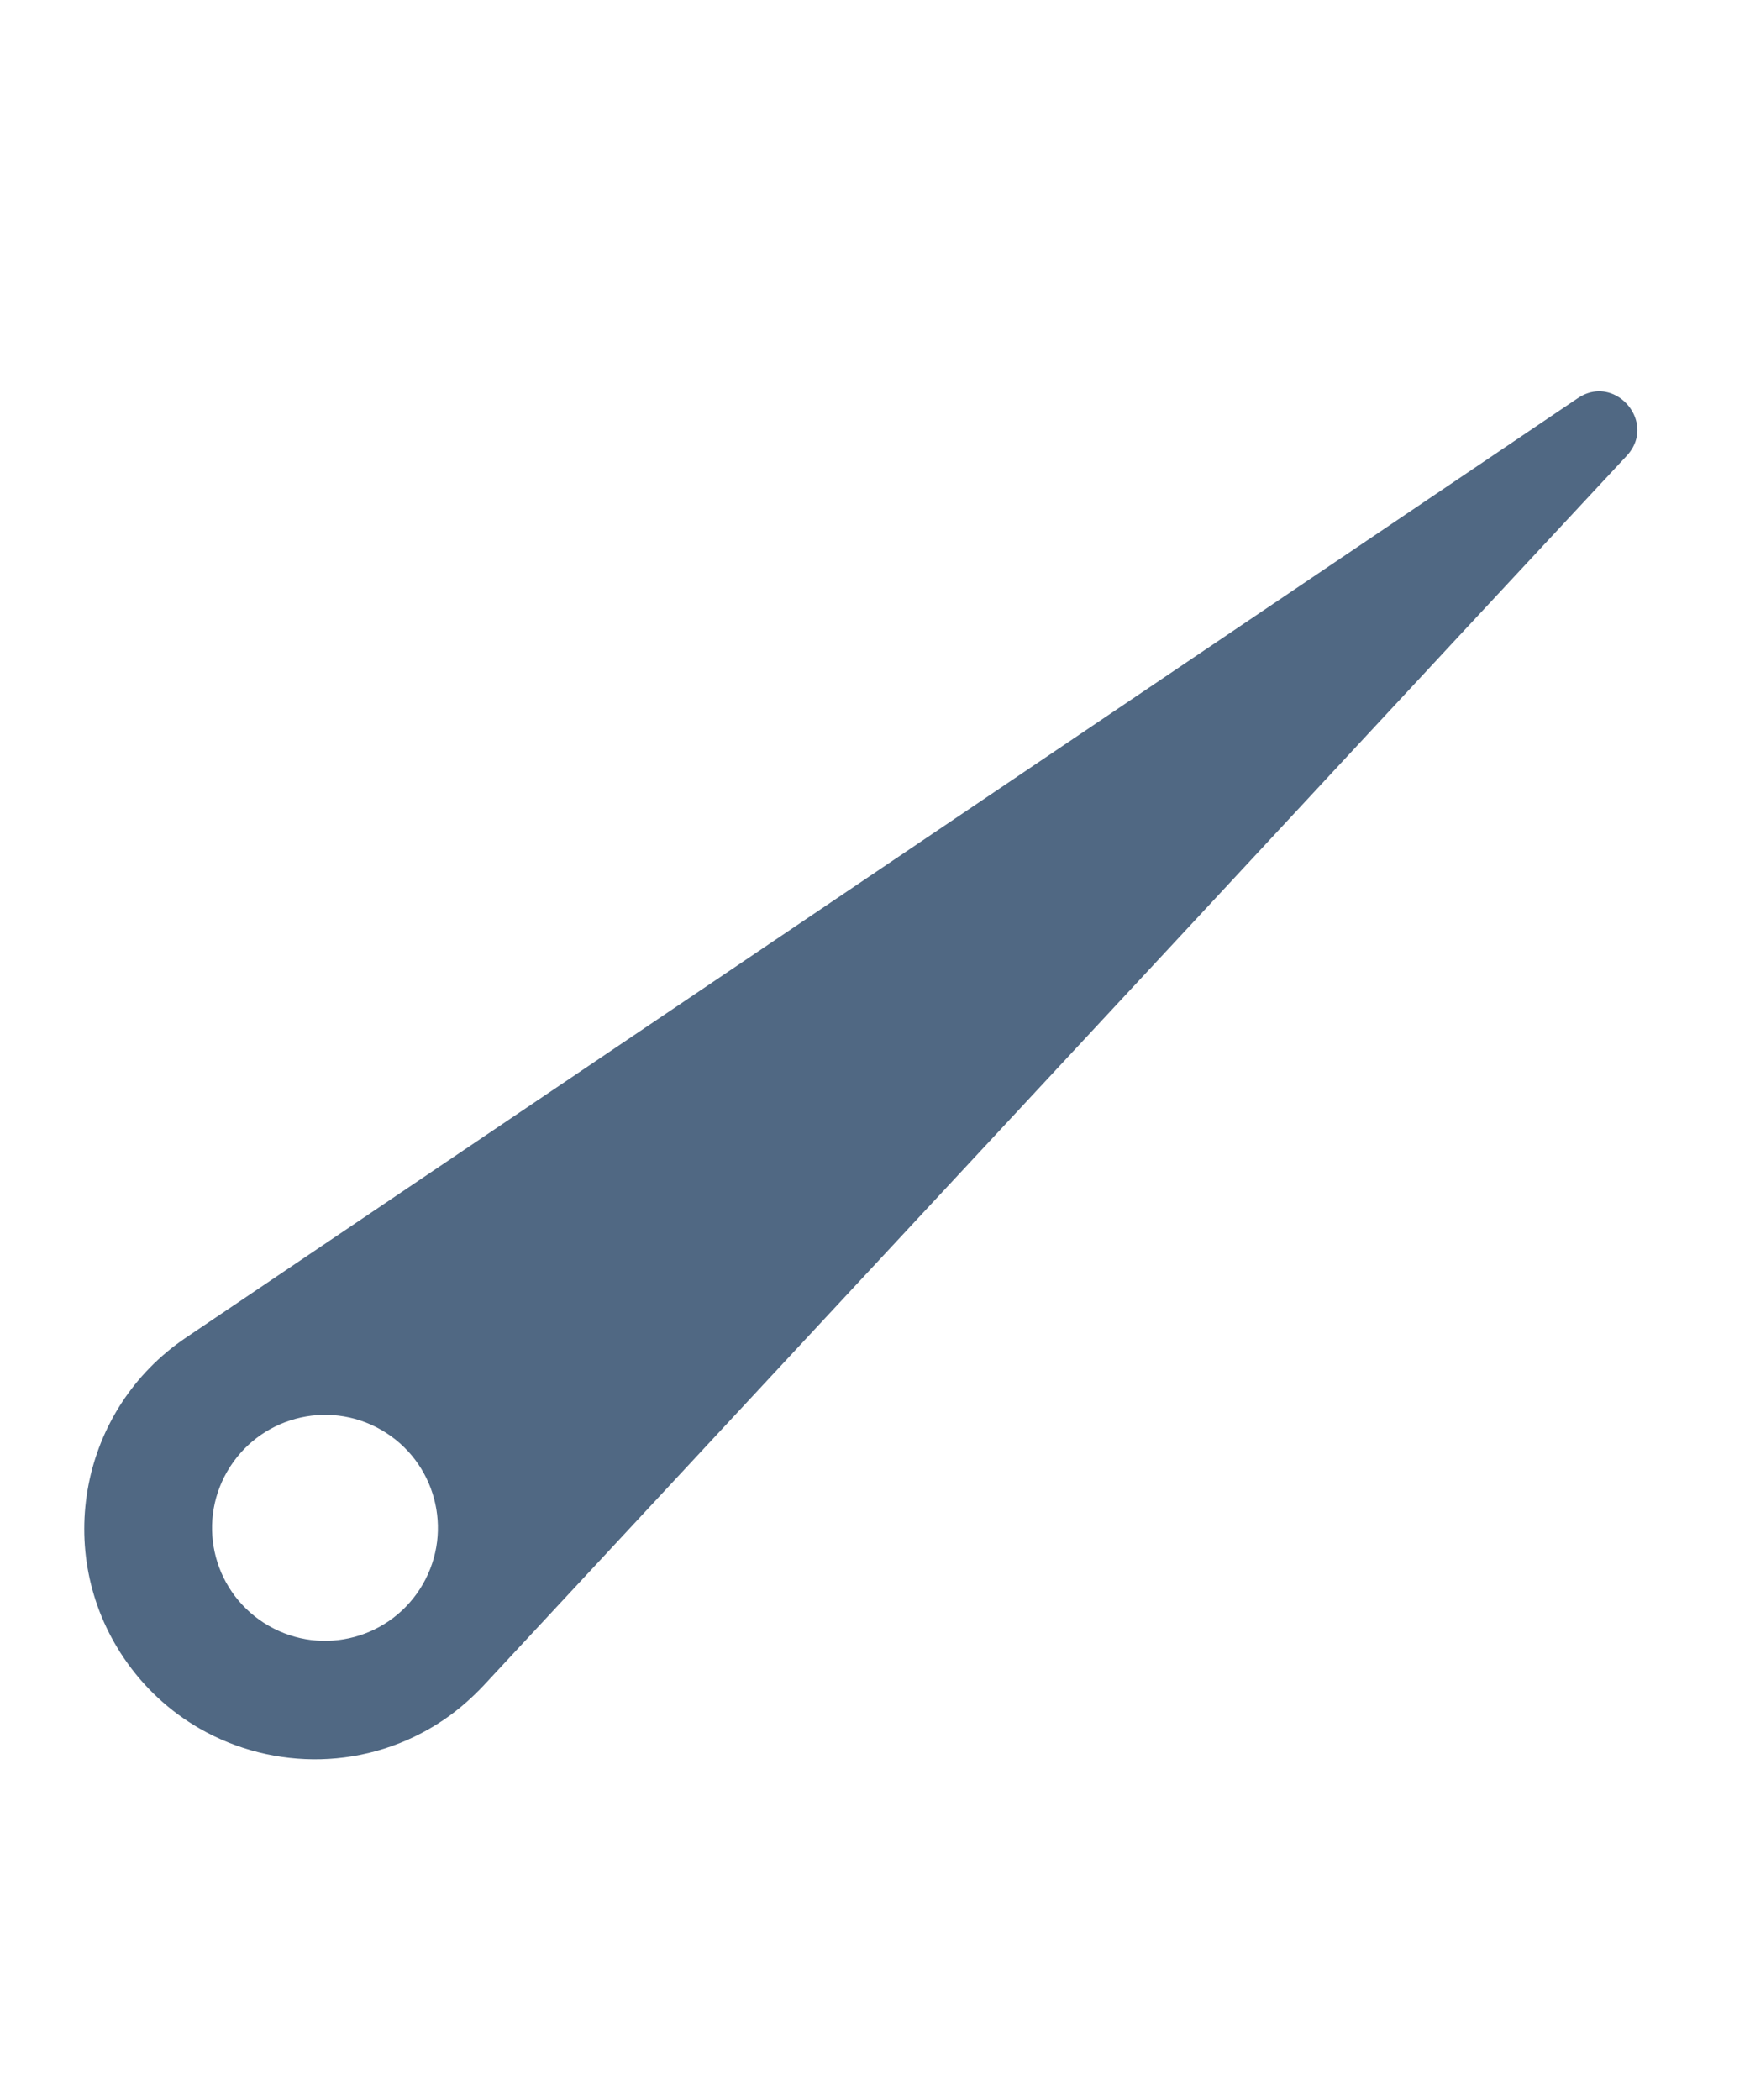 <svg width="10" height="12" viewBox="0 0 10 12" fill="none" xmlns="http://www.w3.org/2000/svg">
<path fill-rule="evenodd" clip-rule="evenodd" d="M1.14 9.877C0.972 9.78 0.823 9.645 0.707 9.473C0.3 8.87 0.459 8.051 1.062 7.644L6.027 4.293L7.808 3.091L9.015 2.276C9.094 2.222 9.177 2.227 9.241 2.264C9.351 2.327 9.407 2.484 9.296 2.604L8.342 3.629L6.804 5.285L2.763 9.632C2.697 9.702 2.618 9.772 2.535 9.828C2.104 10.119 1.563 10.12 1.14 9.877ZM2.416 9.053C2.594 8.744 2.488 8.349 2.179 8.171C1.87 7.993 1.476 8.1 1.298 8.409C1.12 8.718 1.226 9.112 1.535 9.29C1.844 9.468 2.238 9.362 2.416 9.053Z" fill="#506883"/>
</svg>
